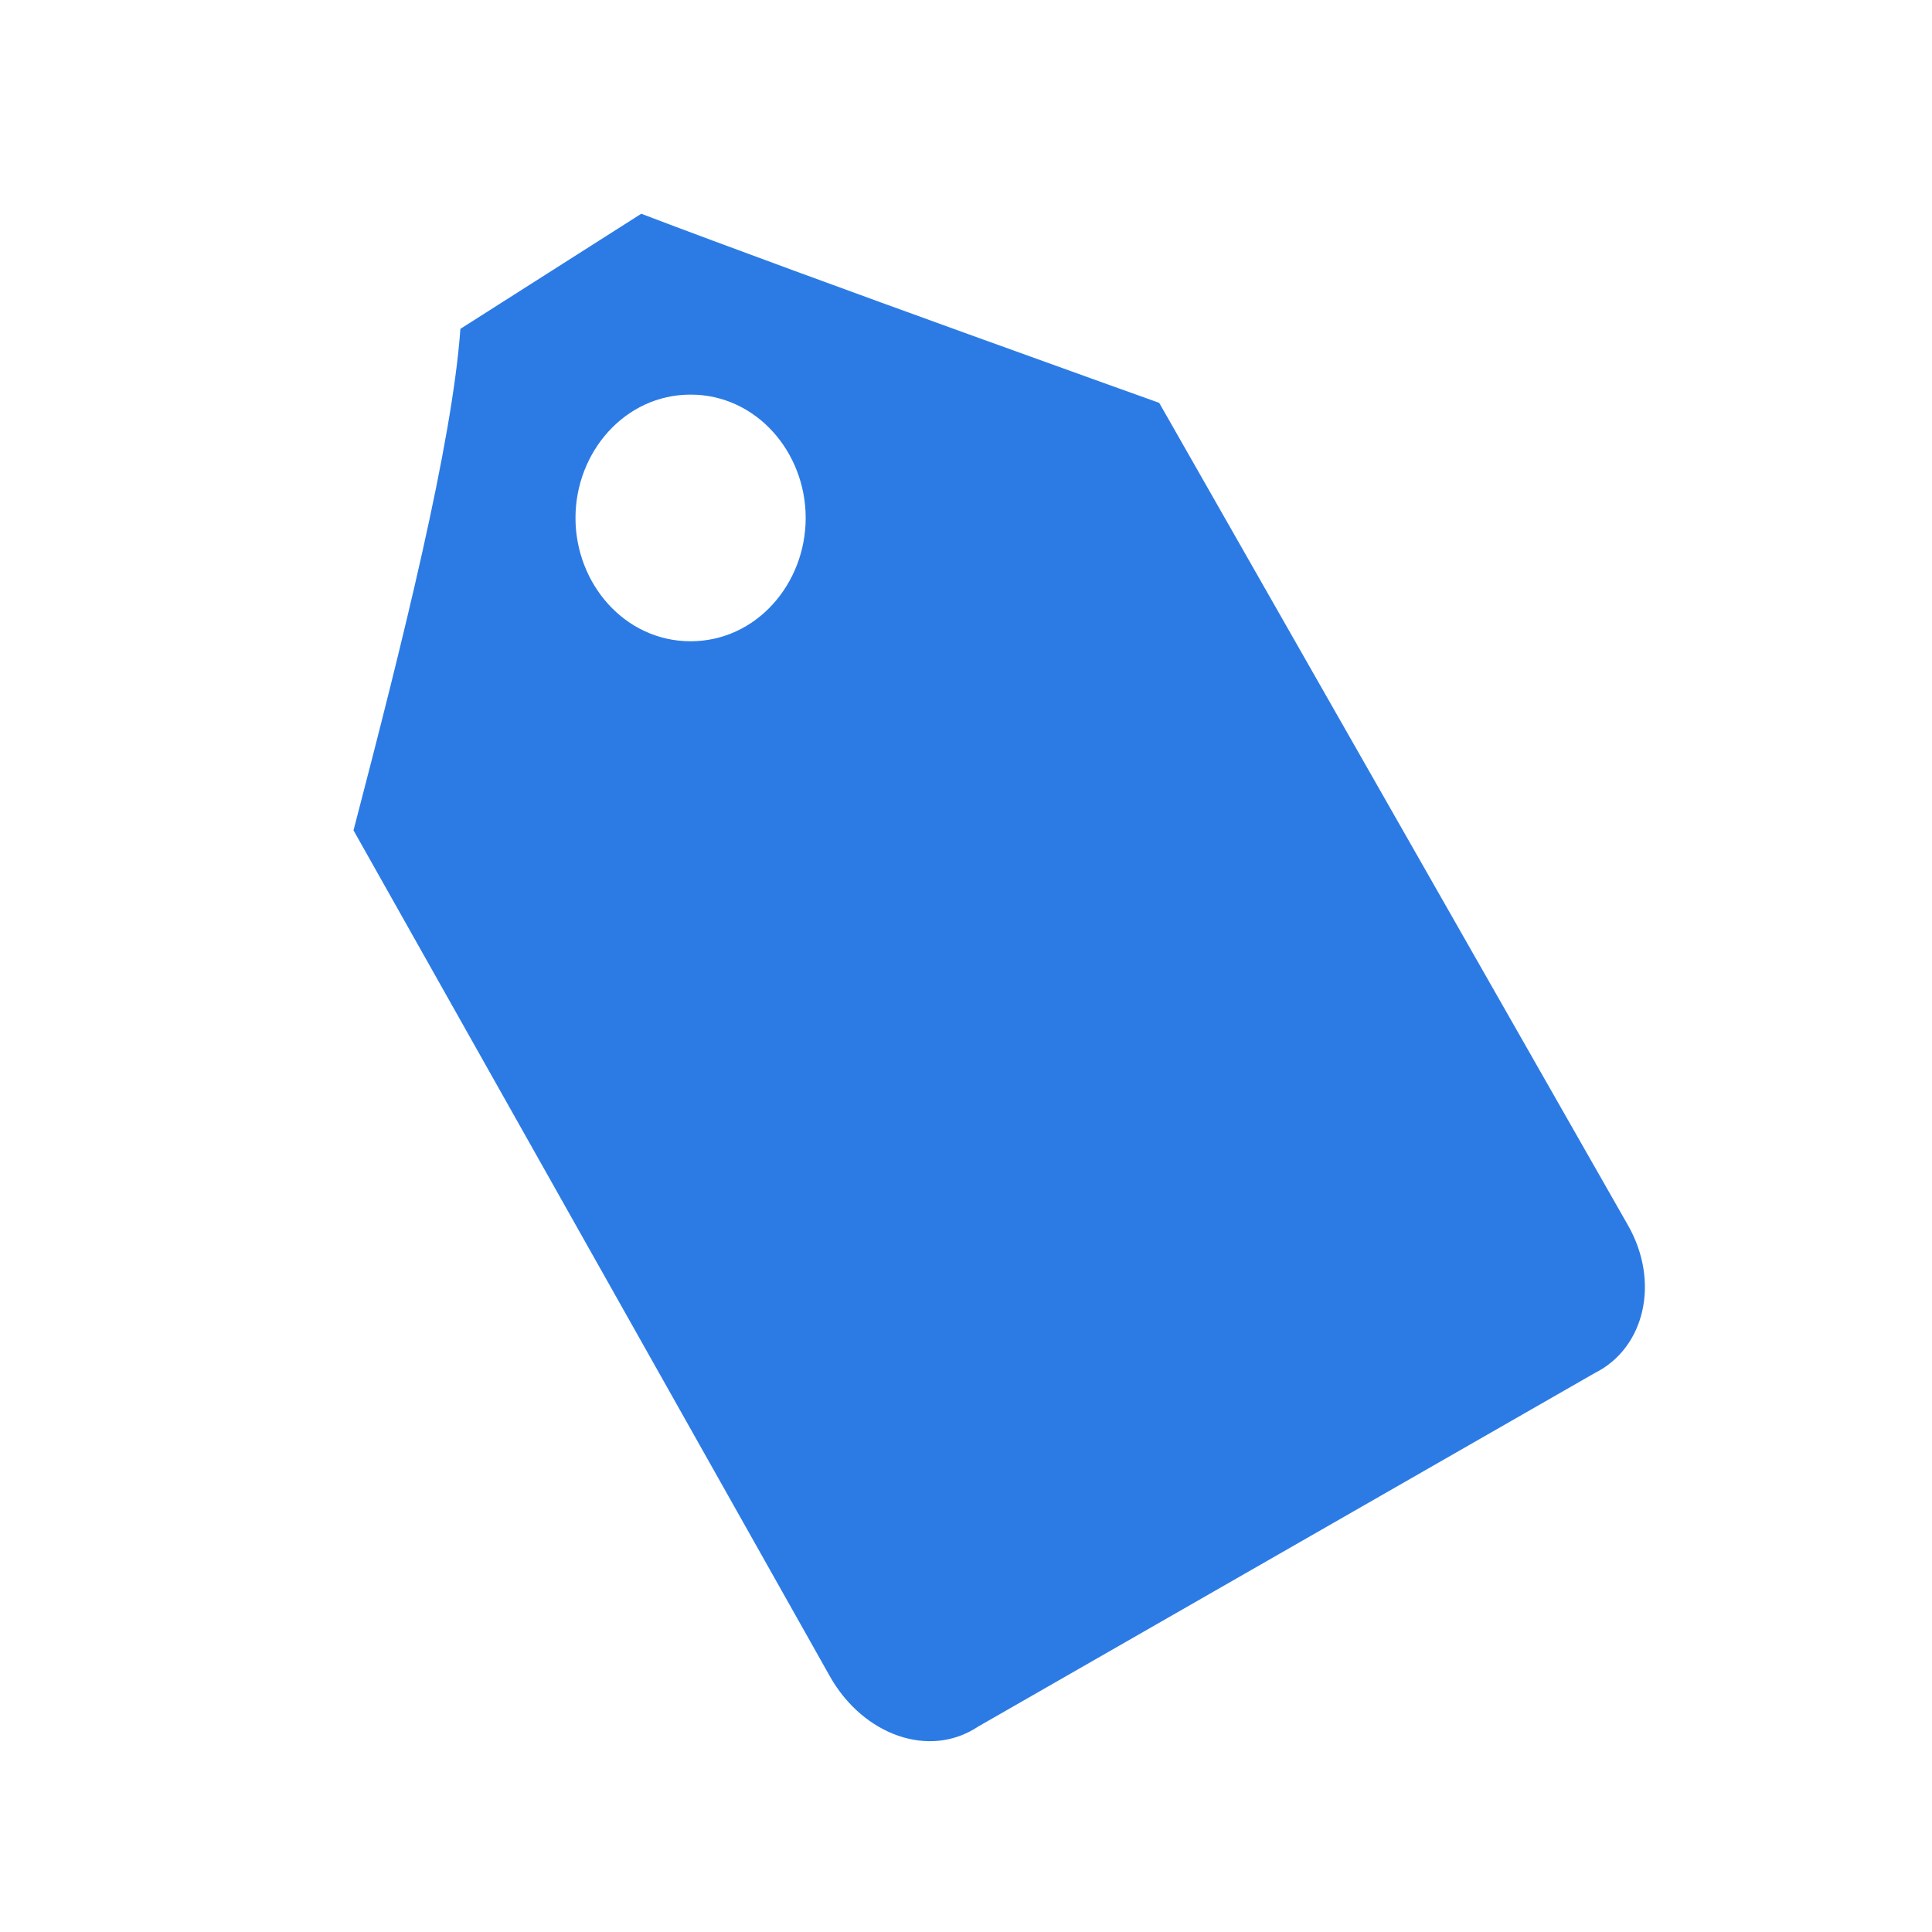 <?xml version="1.0" encoding="utf-8"?>
<!-- Generator: Adobe Illustrator 25.2.0, SVG Export Plug-In . SVG Version: 6.00 Build 0)  -->
<svg version="1.1" id="Layer_1" xmlns="http://www.w3.org/2000/svg" xmlns:xlink="http://www.w3.org/1999/xlink" x="0px" y="0px"
	 viewBox="0 0 23.5 23.5" style="enable-background:new 0 0 23.5 23.5;" xml:space="preserve">
<style type="text/css">
	.st0{fill:#2C7BE5;}
	.st1{fill:#FFFFFF;}
	.st2{fill-rule:evenodd;clip-rule:evenodd;fill:#2C7BE5;}
	.st3{fill:none;}
</style>
<g>
	<path class="st0" d="M19.8,14.9l-5.7-10h0c0,0-4.2-1.5-6.3-2.3L5.6,4c-0.1,1.4-0.7,3.8-1.3,6.1l5.8,10.3c0.4,0.7,1.2,1,1.8,0.6
		l7.5-4.3C20,16.4,20.2,15.6,19.8,14.9z M8.4,7.8C7.6,7.8,7,7.1,7,6.3s0.6-1.5,1.4-1.5c0.8,0,1.4,0.7,1.4,1.5S9.2,7.8,8.4,7.8z"/>
</g>
</svg>
